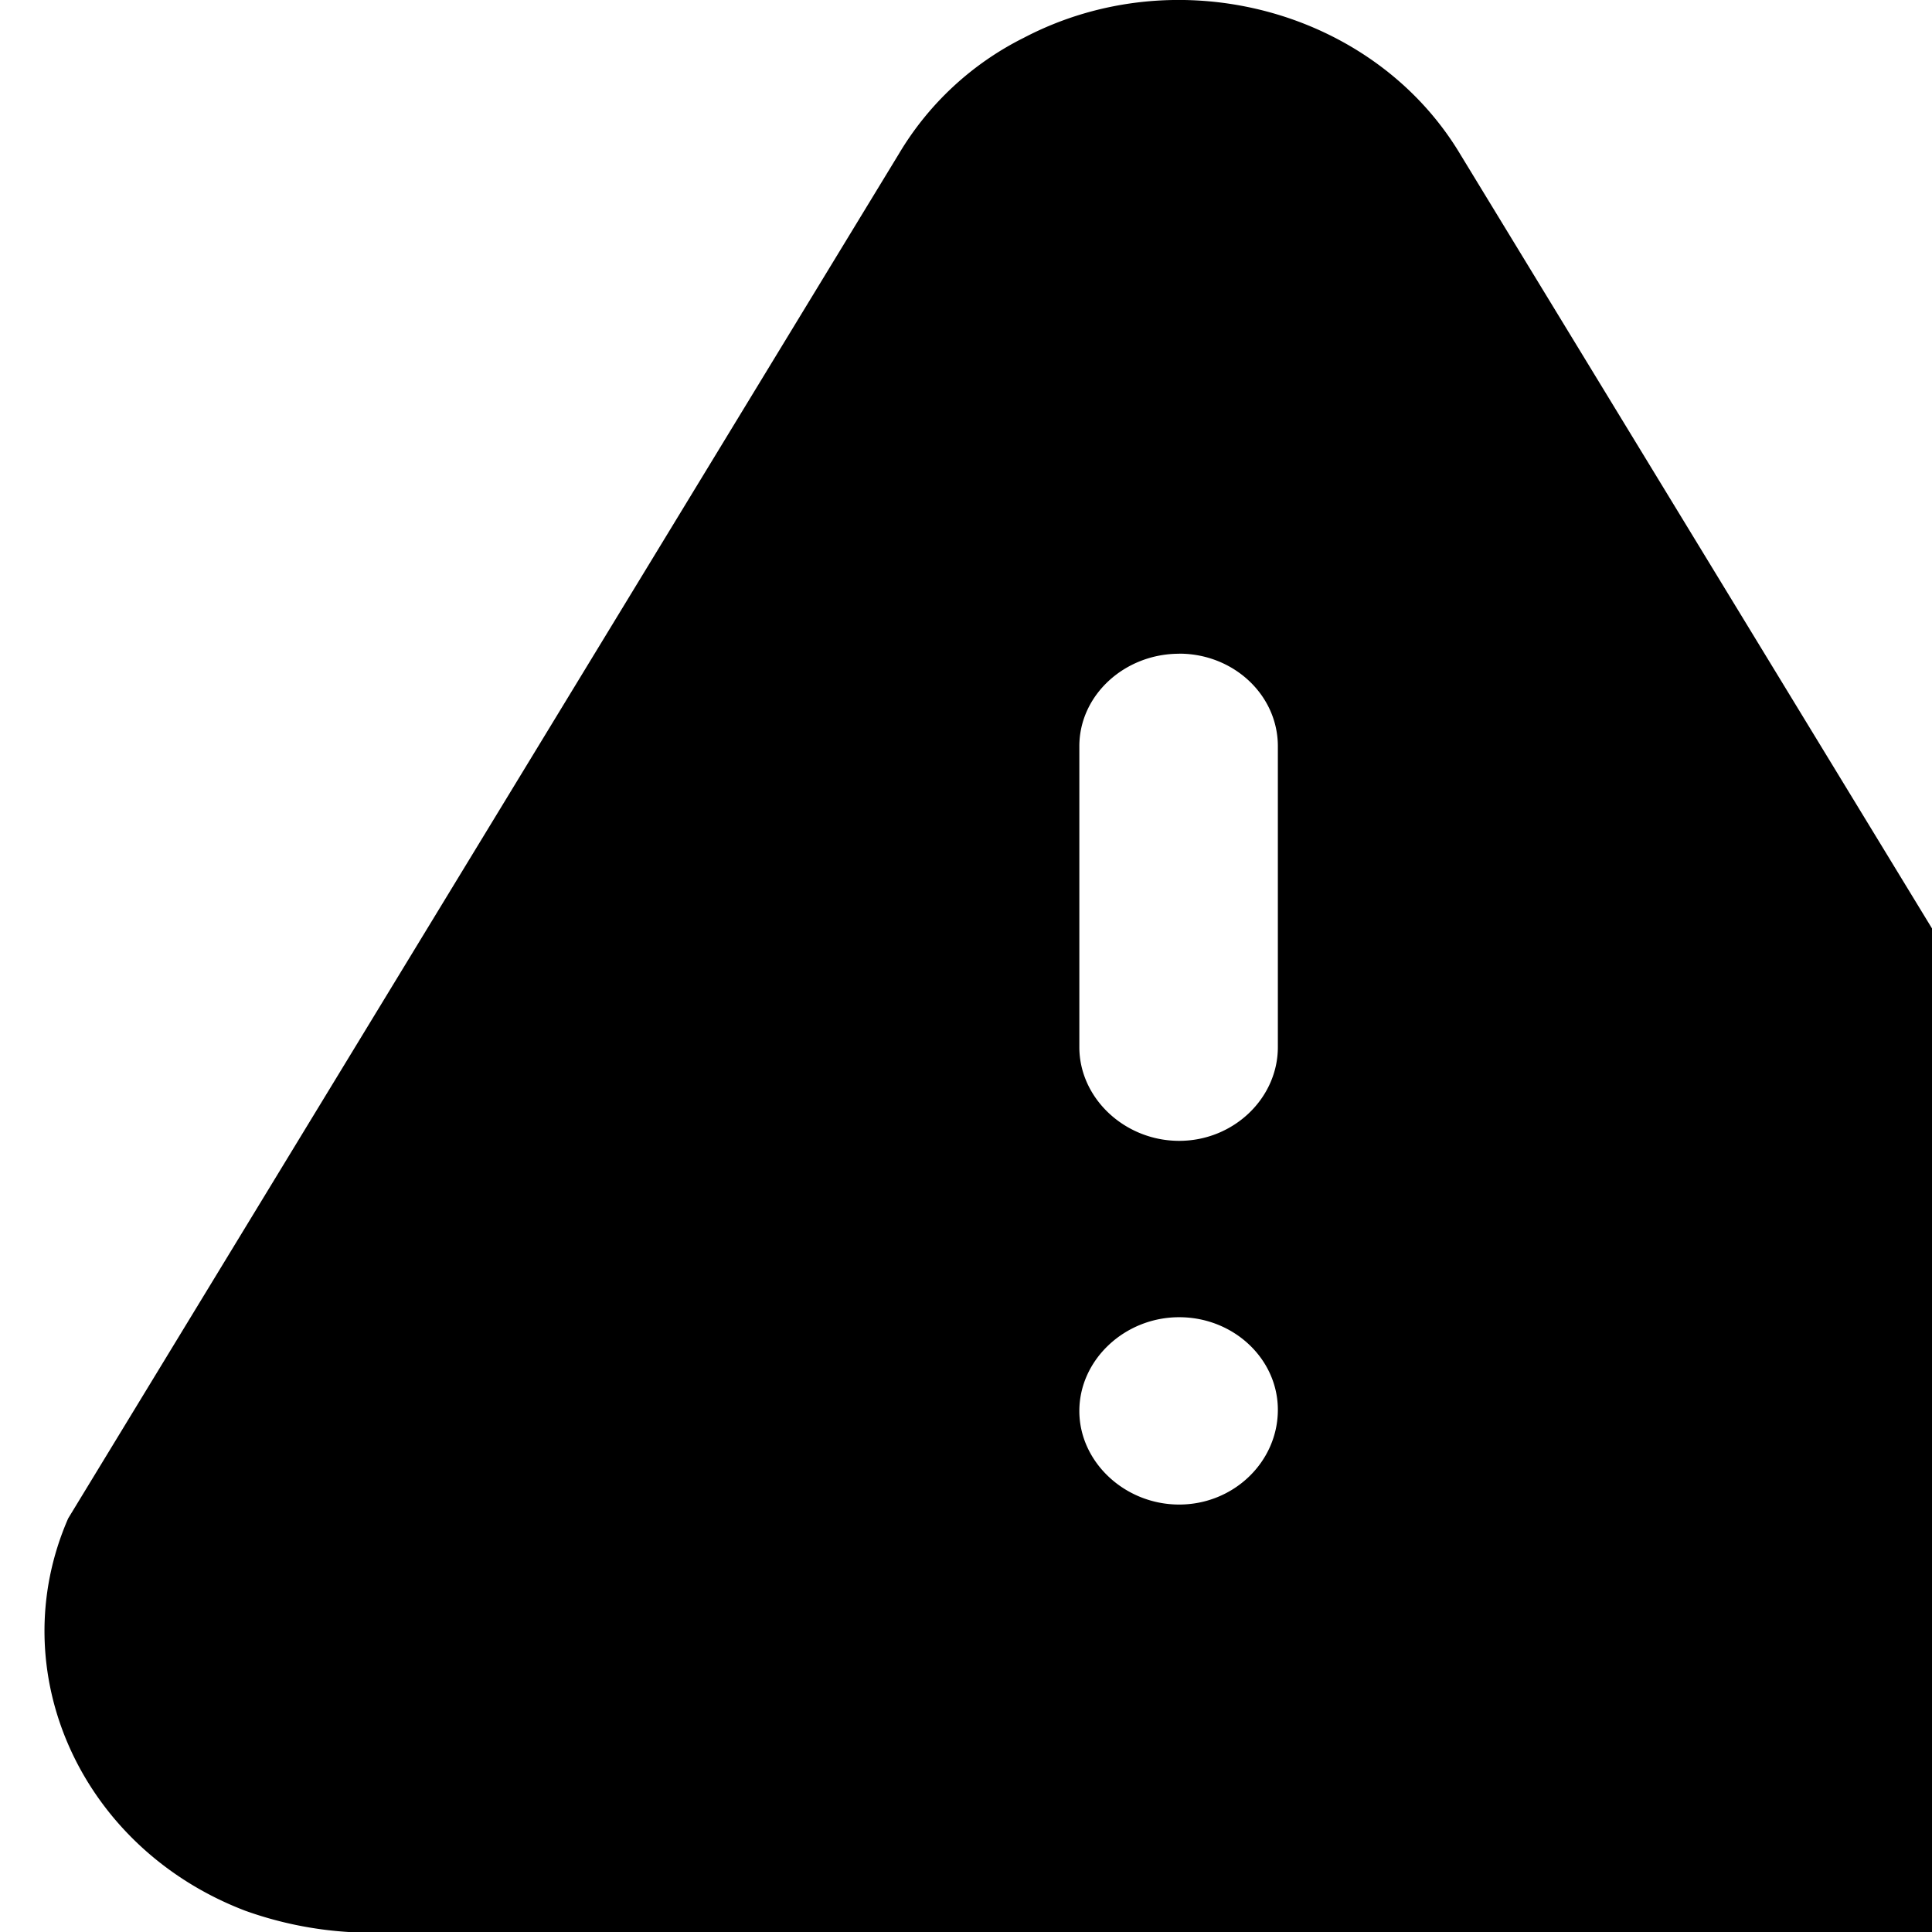 <svg xmlns="http://www.w3.org/2000/svg" viewBox="0 0 24 24"><path d="M12.717.47c1.917-1.005 4.356-.344 5.427 1.453l10.249 16.82c.226.502.324.91.352 1.334.057.991-.31 1.954-1.029 2.696A4.096 4.096 0 0 1 24.967 24H4.33a4.656 4.656 0 0 1-1.283-.264c-2.044-.78-3.03-2.973-2.2-4.874L11.167 1.91a3.755 3.755 0 0 1 1.55-1.44Zm1.931 15.893c-.677 0-1.24.529-1.24 1.165 0 .632.563 1.162 1.24 1.162s1.226-.53 1.226-1.177c0-.633-.55-1.15-1.226-1.15Zm0-8.242c-.677 0-1.24.513-1.24 1.149v3.738c0 .634.563 1.164 1.24 1.164s1.226-.53 1.226-1.164V9.27c0-.636-.55-1.15-1.226-1.15Z"/></svg>
